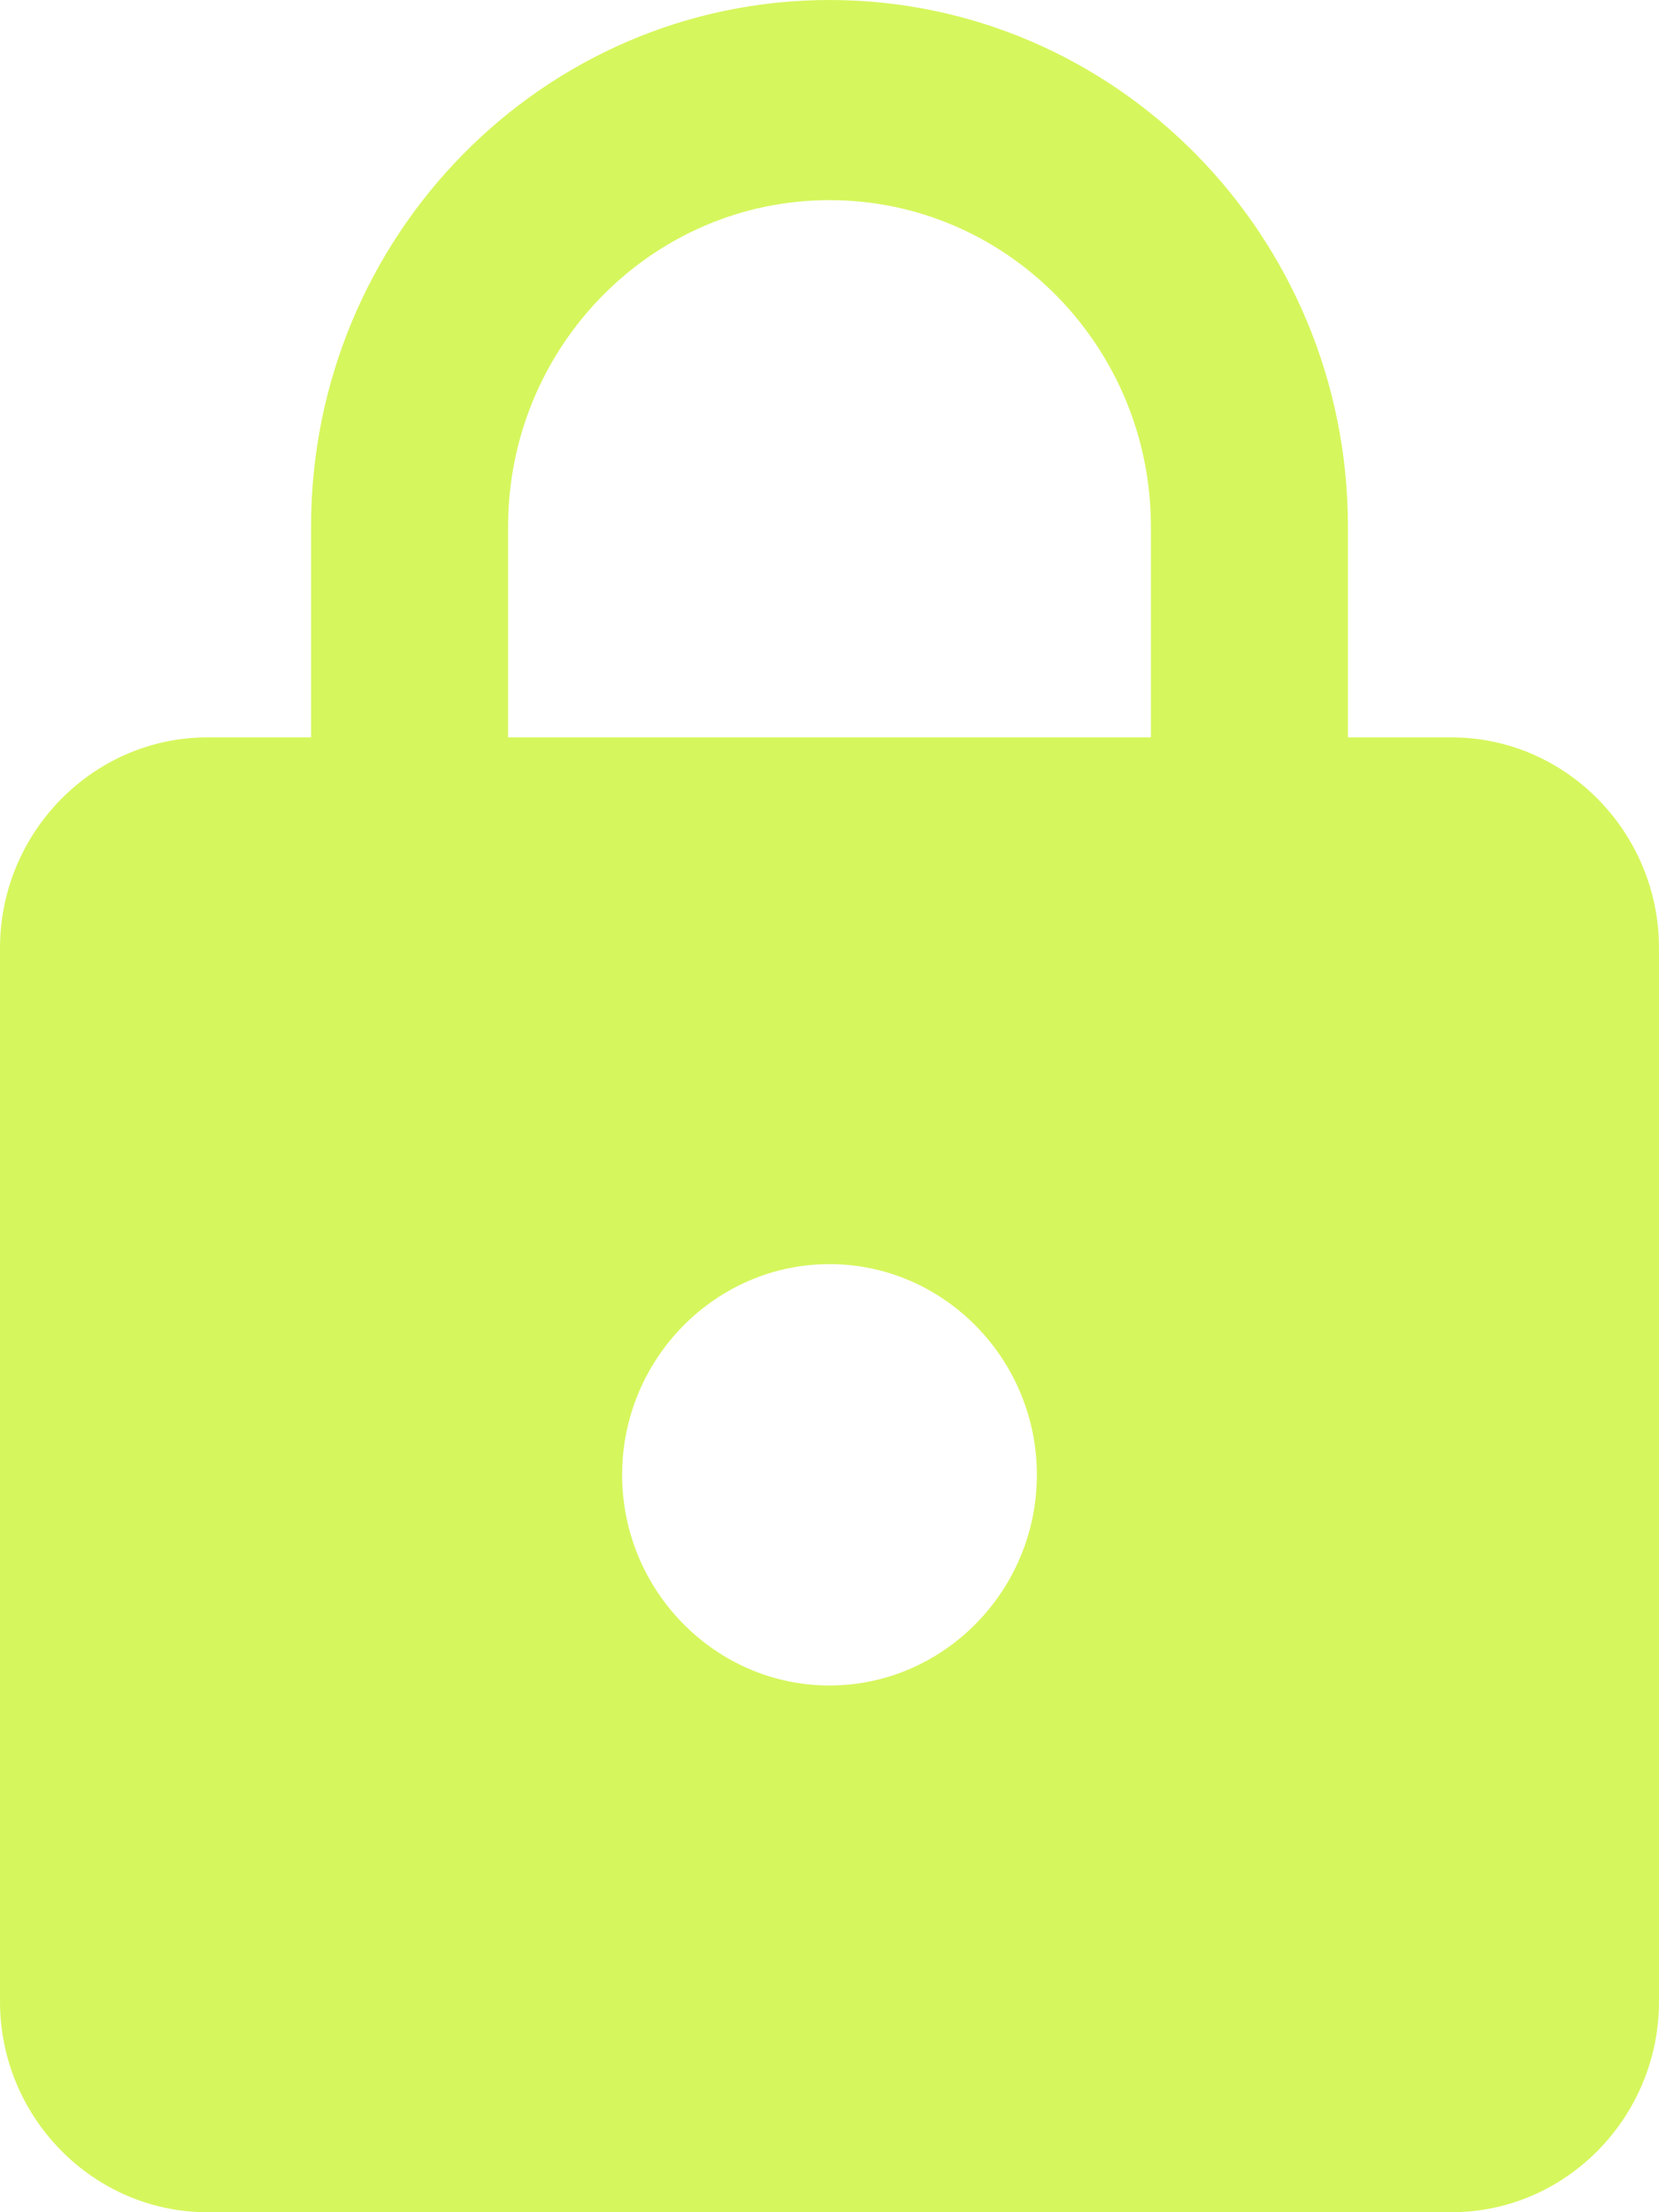 <?xml version="1.0" encoding="UTF-8"?>
<svg width="30px" height="40px" viewBox="0 0 30 40" version="1.1" xmlns="http://www.w3.org/2000/svg" xmlns:xlink="http://www.w3.org/1999/xlink">
    <!-- Generator: Sketch 52.6 (67491) - http://www.bohemiancoding.com/sketch -->
    <title>Shape</title>
    <desc>Created with Sketch.</desc>
    <g id="Page-1" stroke="none" stroke-width="1" fill="none" fill-rule="evenodd">
        <g id="-icons" transform="translate(-158, -733)" fill="#D6F65D" fill-rule="nonzero">
            <path d="M184.25,746.333 L182.375,746.333 L182.375,742.524 C182.375,737.267 178.175,733 173,733 C167.825,733 163.625,737.267 163.625,742.524 L163.625,746.333 L161.75,746.333 C159.688,746.333 158,748.048 158,750.143 L158,769.19 C158,771.286 159.688,773 161.75,773 L184.25,773 C186.312,773 188,771.286 188,769.19 L188,750.143 C188,748.048 186.312,746.333 184.25,746.333 Z M173,763.476 C170.938,763.476 169.25,761.762 169.25,759.667 C169.25,757.571 170.938,755.857 173,755.857 C175.062,755.857 176.75,757.571 176.75,759.667 C176.75,761.762 175.062,763.476 173,763.476 Z M178.812,746.333 L167.188,746.333 L167.188,742.524 C167.188,739.267 169.794,736.619 173,736.619 C176.206,736.619 178.812,739.267 178.812,742.524 L178.812,746.333 Z" id="Shape"></path>
        </g>
    </g>
</svg>